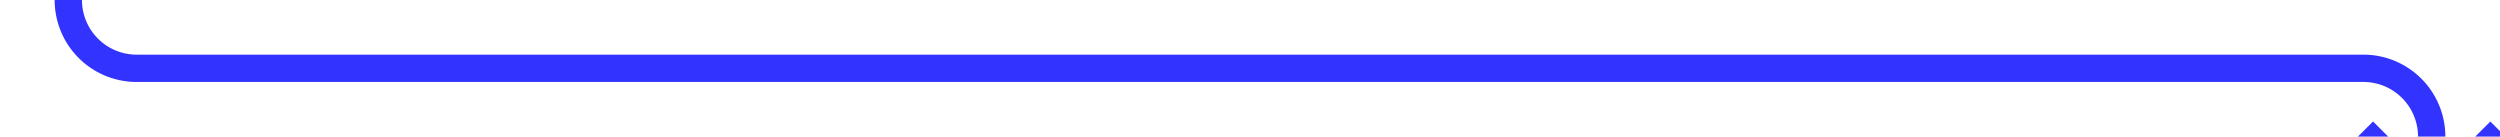 ﻿<?xml version="1.0" encoding="utf-8"?>
<svg version="1.1" xmlns:xlink="http://www.w3.org/1999/xlink" width="183px" height="10px" preserveAspectRatio="xMinYMid meet" viewBox="366 546  183 8" xmlns="http://www.w3.org/2000/svg">
  <path d="M 371 484  L 371 545  A 5 5 0 0 0 376 550 L 539 550  A 5 5 0 0 1 544 555 L 544 559  " stroke-width="2" stroke="#3333ff" fill="none" />
  <path d="M 548.293 553.893  L 544 558.186  L 539.707 553.893  L 538.293 555.307  L 543.293 560.307  L 544 561.014  L 544.707 560.307  L 549.707 555.307  L 548.293 553.893  Z " fill-rule="nonzero" fill="#3333ff" stroke="none" />
</svg>